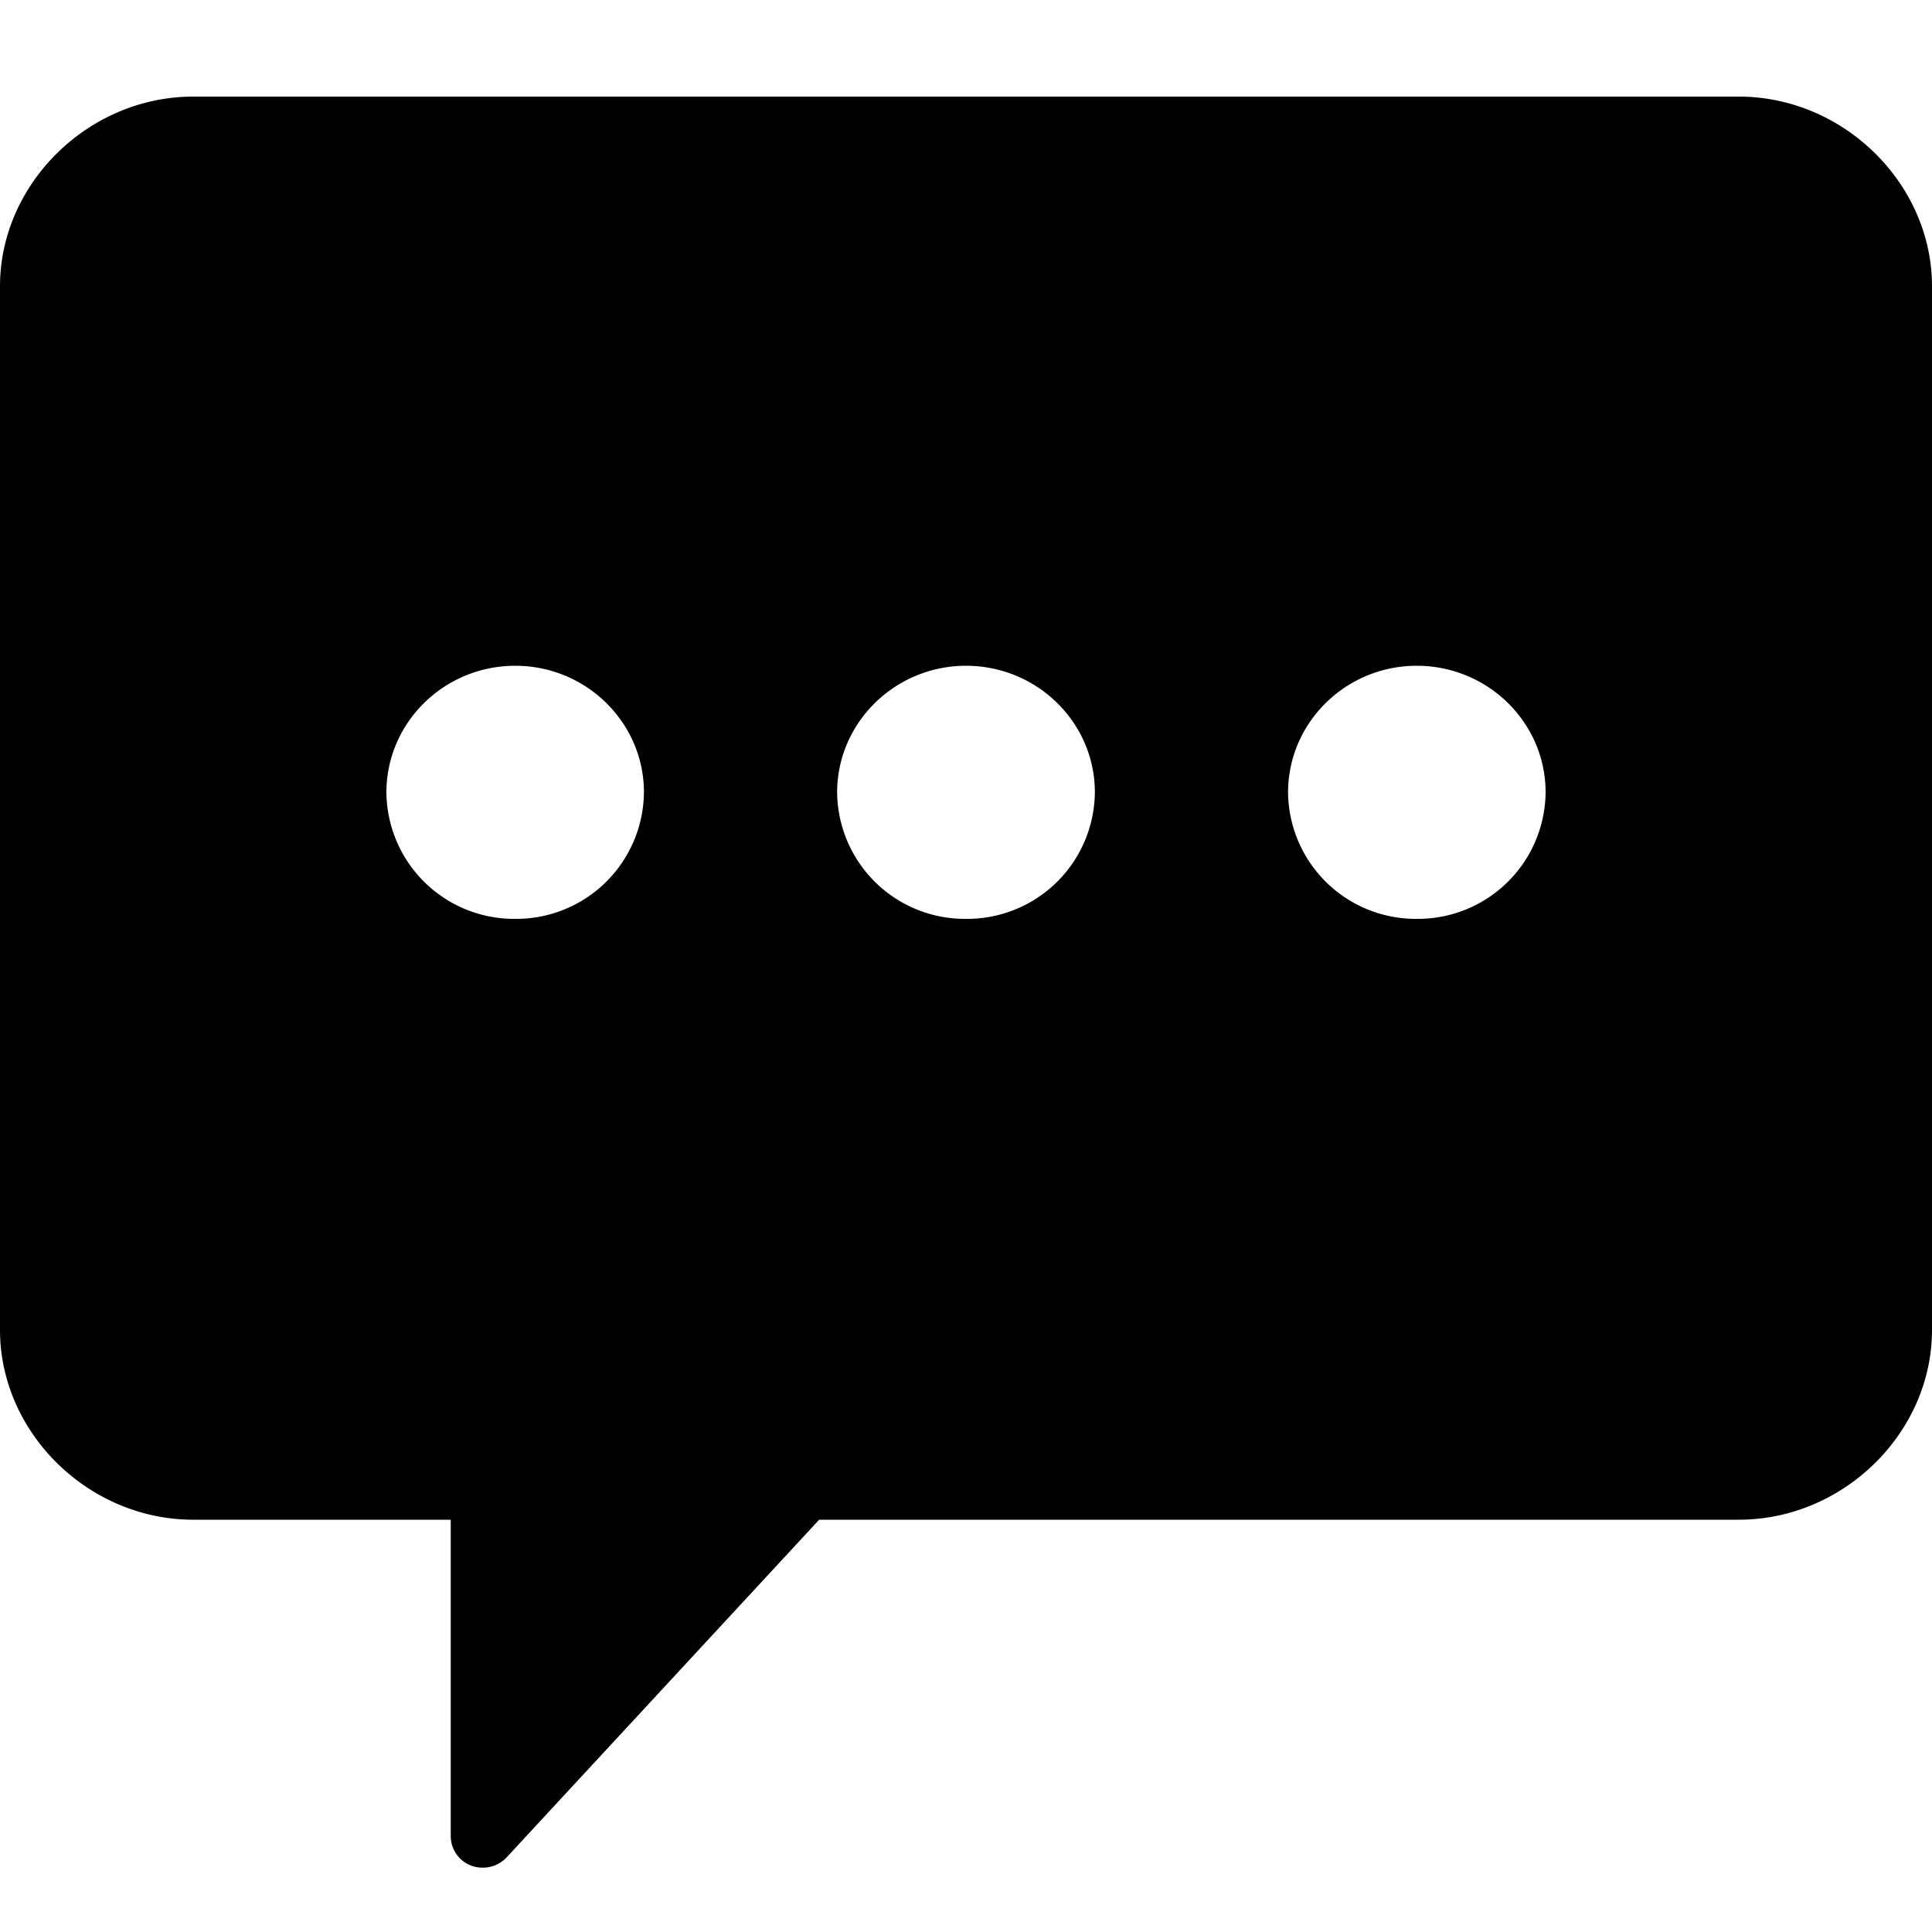 <svg xmlns="http://www.w3.org/2000/svg" viewBox="7 7.5 10 10">
    <g fill-rule="evenodd" fill="currentColor">
        <path d="M7 8.982v5.402c0 .532.458.982 1 .982h1.333v1.637a.164.164 0 0 0 .167.164.168.168 0 0 0 .123-.054l1.617-1.747H16c.542 0 1-.45 1-.982V8.982C17 8.45 16.542 8 16 8H8c-.542 0-1 .45-1 .982zm6.667 2.62c0-.362.299-.656.666-.656.368 0 .667.294.667.655a.661.661 0 0 1-.667.655.661.661 0 0 1-.666-.655zm-2.334 0c0-.362.3-.656.667-.656.368 0 .667.294.667.655a.661.661 0 0 1-.667.655.661.661 0 0 1-.667-.655zm-2.333 0c0-.362.299-.656.667-.656.367 0 .666.294.666.655a.661.661 0 0 1-.666.655.661.661 0 0 1-.667-.655z"/>
    </g>
</svg>
